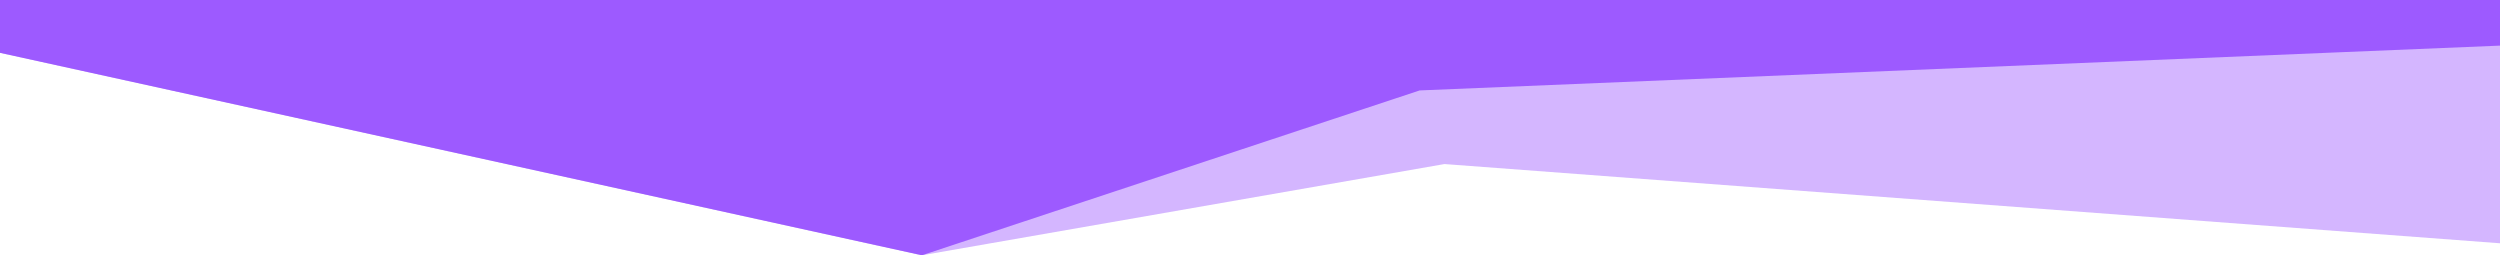 <?xml version="1.0" encoding="utf-8"?>
<!-- Generator: Adobe Illustrator 24.0.2, SVG Export Plug-In . SVG Version: 6.00 Build 0)  -->
<svg version="1.1" id="Layer_1" xmlns="http://www.w3.org/2000/svg" xmlns:xlink="http://www.w3.org/1999/xlink" x="0px" y="0px"
	 viewBox="0 0 312.4 31.9" style="enable-background:new 0 0 312.4 31.9;" xml:space="preserve">
<style type="text/css">
	.st0{opacity:0.44;fill:#9D5AFF;}
	.st1{fill:#9D5AFF;}
</style>
<title>Artboard 1</title>
<g id="Group_31">
	<path id="Path_28" class="st0" d="M0-110V6.6l115.2,25.3l65.3-11.4l131.9,9.9v-154.9l-24.3,2.4l-34.5-16l-128.2,36.4l-53-16L0-110z
		"/>
	<path id="Path_29" class="st1" d="M0-91.5V6.6l115.2,25.3l62.2-20.6l135-5.6v-114.8l-24.3,5.6l-34.5-34.6l-128.2,36.4l-53-16
		L0-91.5z"/>
</g>
</svg>
